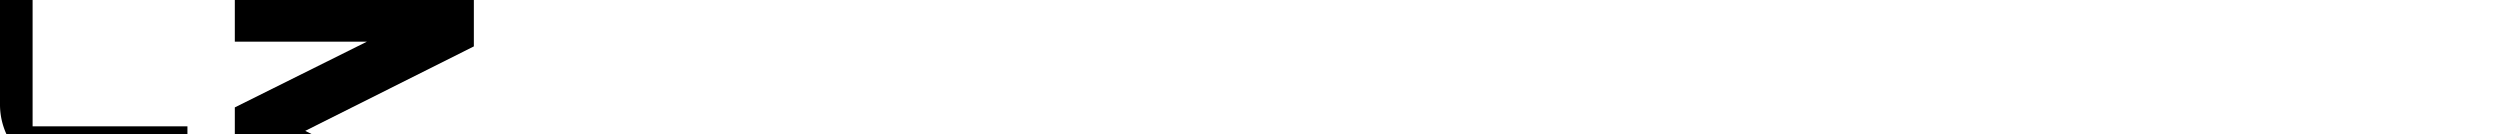 <svg xmlns="http://www.w3.org/2000/svg" viewBox="0 0 1500 80.65"><defs><style>.cls-1{fill:none;}</style></defs><g id="Layer_2" data-name="Layer 2"><g id="Layer_1-2" data-name="Layer 1"><rect class="cls-1" width="1500" height="80.65" rx="4.98"/><polygon points="284.31 27.84 284.31 0 140.89 0 140.89 25.02 220.11 25.02 140.89 64.44 140.89 80.65 187.4 80.65 183.13 78.52 284.31 27.84"/><path d="M19.56,75.81V0H0V62.59A42.52,42.52,0,0,0,3.94,80.65H112.46V75.81Z"/></g></g></svg>